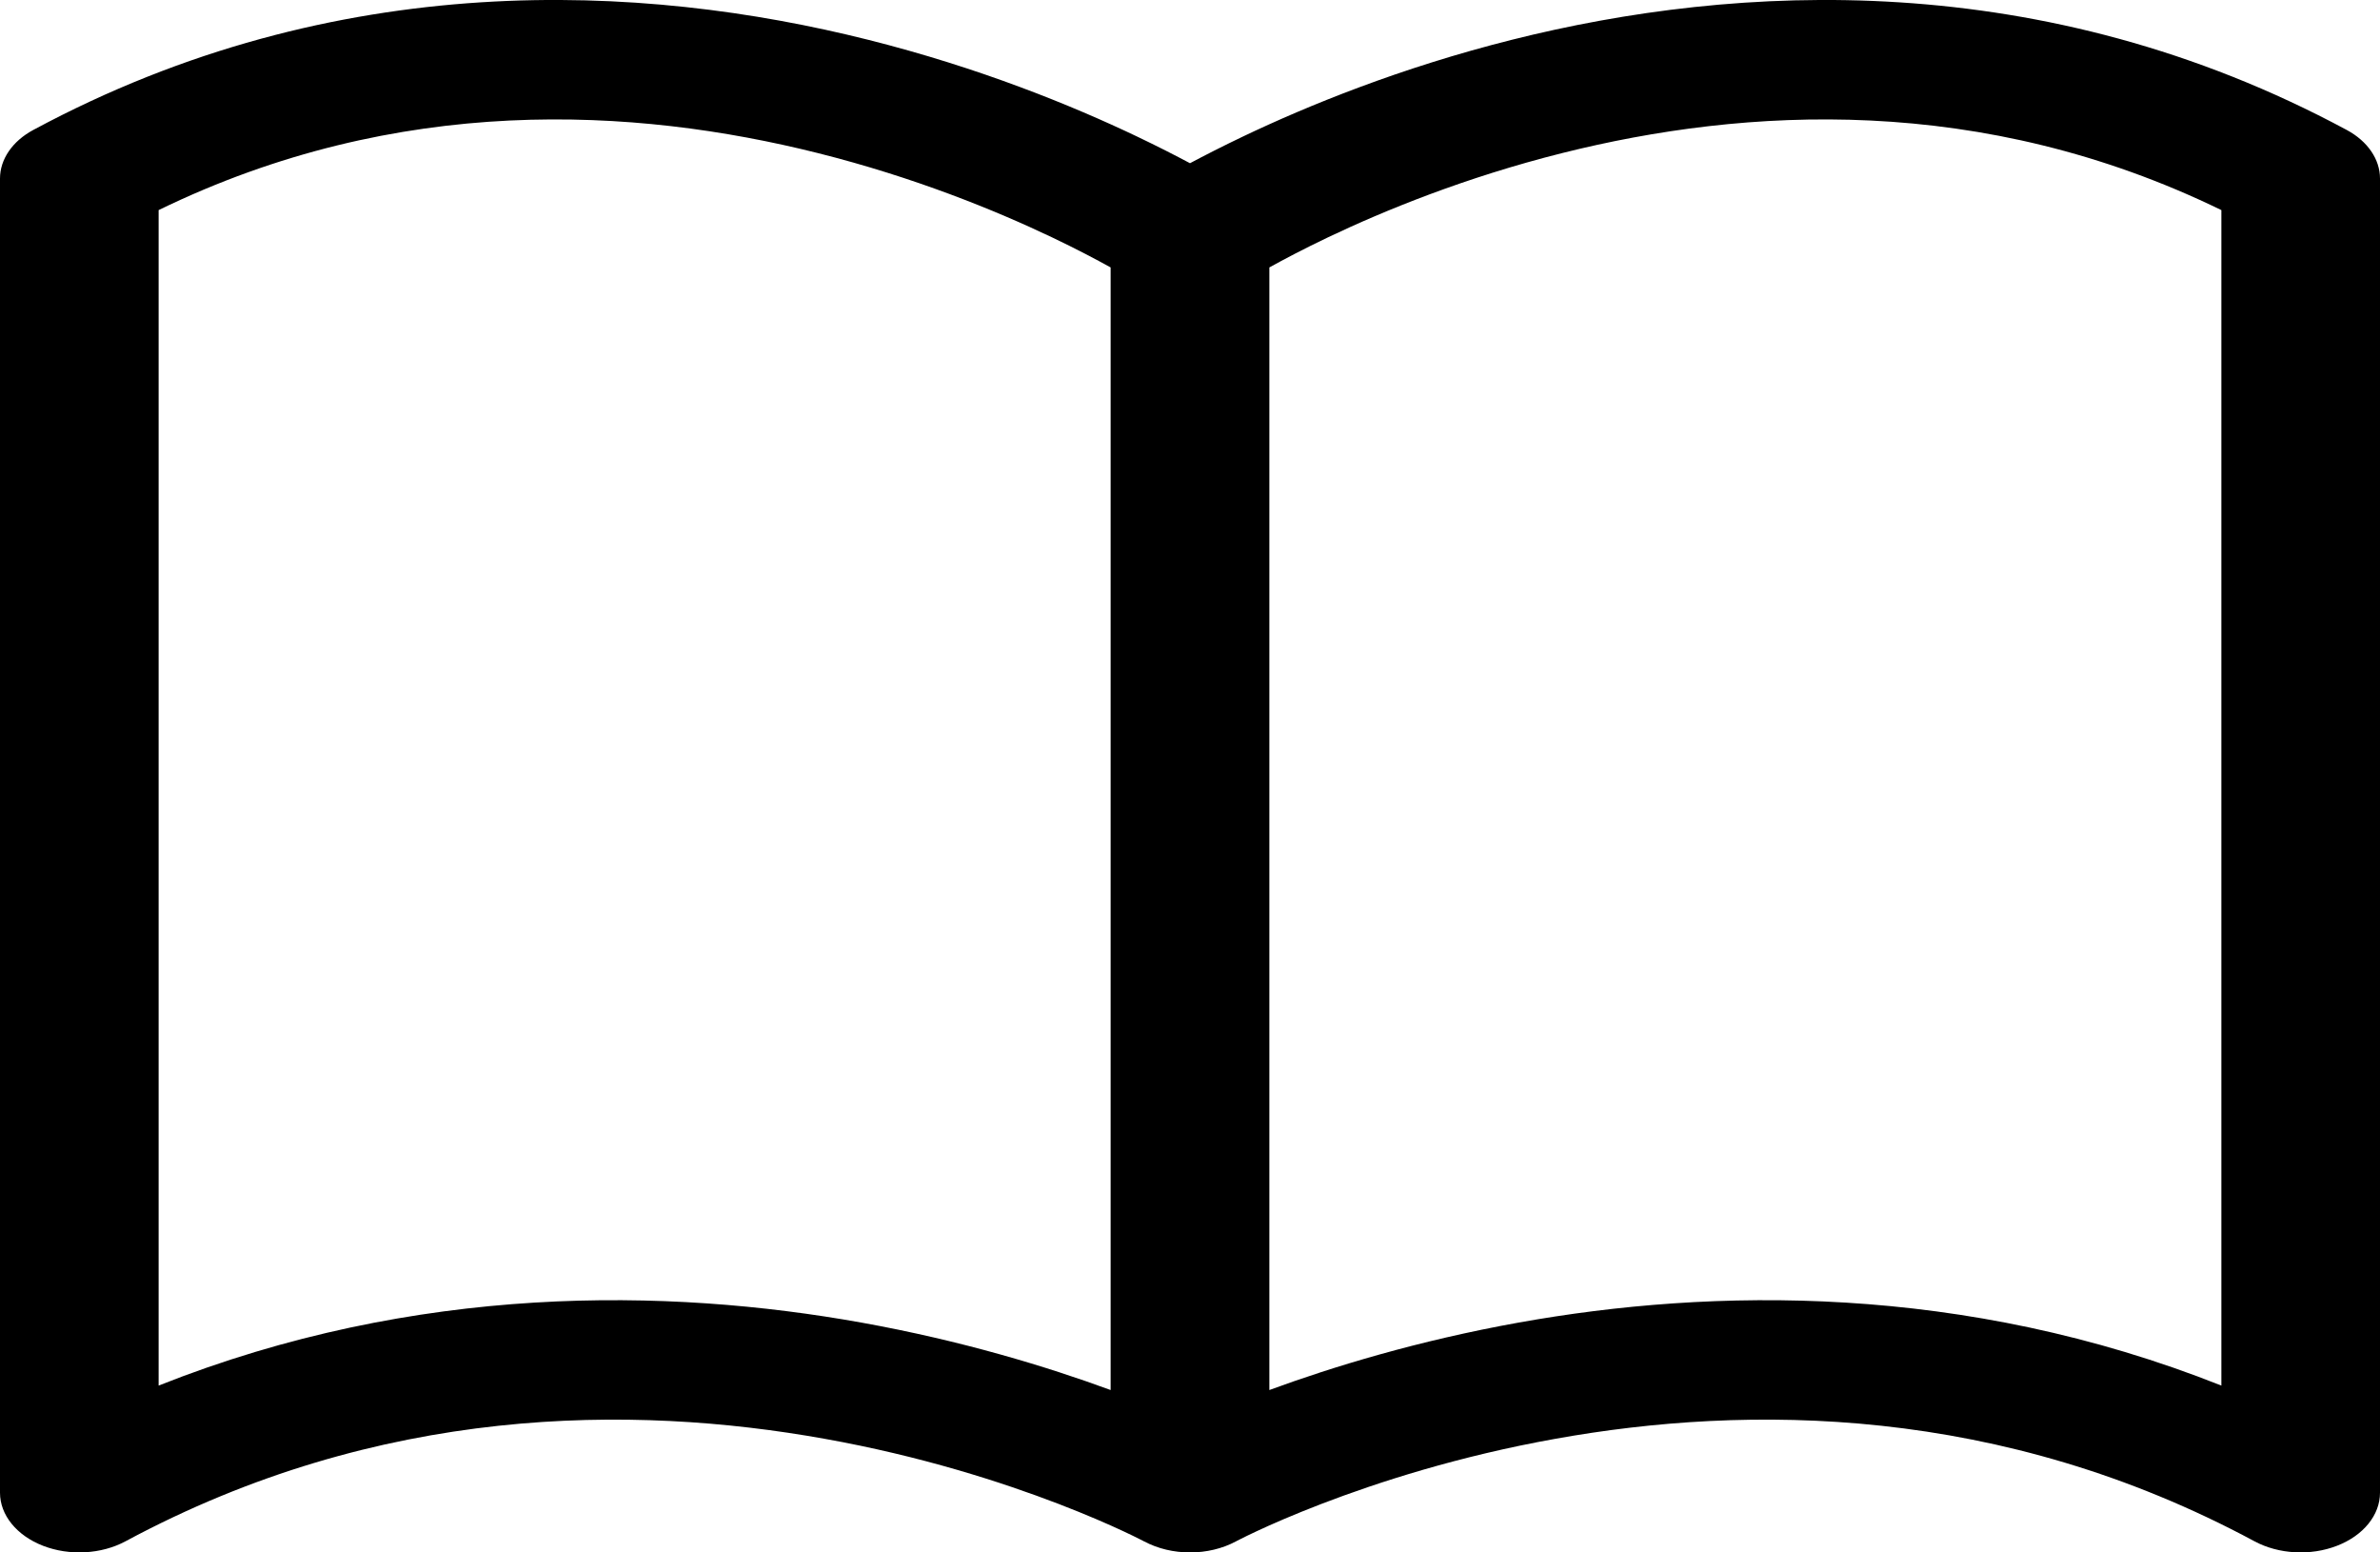 <svg width="23" height="15" viewBox="0 0 23 15" fill="none" xmlns="http://www.w3.org/2000/svg">
<path fill-rule="evenodd" clip-rule="evenodd" d="M11.5 1.577C11.357 1.501 11.185 1.413 10.988 1.319C10.363 1.021 9.468 0.655 8.388 0.384C6.217 -0.161 3.26 -0.325 0.321 1.256C0.12 1.364 0 1.539 0 1.725V14.423C0 14.639 0.161 14.837 0.416 14.936C0.671 15.035 0.979 15.018 1.212 14.893C3.671 13.57 6.112 13.569 7.968 13.902C8.902 14.069 9.682 14.321 10.229 14.531C10.502 14.636 10.714 14.729 10.855 14.795C10.926 14.828 10.979 14.854 11.012 14.871C11.029 14.88 11.041 14.886 11.048 14.889L11.054 14.893L11.055 14.893C11.055 14.893 11.055 14.893 11.055 14.893C11.055 14.893 11.055 14.893 11.056 14.893C11.322 15.036 11.679 15.036 11.945 14.893L11.946 14.893L11.952 14.889C11.959 14.886 11.971 14.88 11.988 14.871C12.021 14.854 12.074 14.828 12.145 14.795C12.286 14.729 12.498 14.636 12.771 14.531C13.318 14.321 14.098 14.069 15.032 13.902C16.888 13.569 19.329 13.57 21.788 14.893C22.021 15.018 22.329 15.035 22.584 14.936C22.84 14.837 23 14.639 23 14.423V1.725C23 1.539 22.88 1.364 22.679 1.256C19.74 -0.325 16.783 -0.161 14.612 0.384C13.532 0.655 12.637 1.021 12.012 1.319C11.815 1.413 11.643 1.501 11.5 1.577ZM12.267 13.431C12.879 13.206 13.704 12.954 14.677 12.779C16.544 12.444 18.972 12.397 21.467 13.388V2.03C19.148 0.901 16.868 1.035 15.097 1.479C14.164 1.713 13.382 2.032 12.832 2.294C12.597 2.406 12.406 2.507 12.267 2.584V13.431ZM10.733 13.431C10.121 13.206 9.296 12.954 8.323 12.779C6.456 12.444 4.028 12.397 1.533 13.388V2.03C3.852 0.901 6.132 1.035 7.903 1.479C8.836 1.713 9.618 2.032 10.168 2.294C10.403 2.406 10.594 2.507 10.733 2.584V13.431Z" fill="black"/>
</svg>
